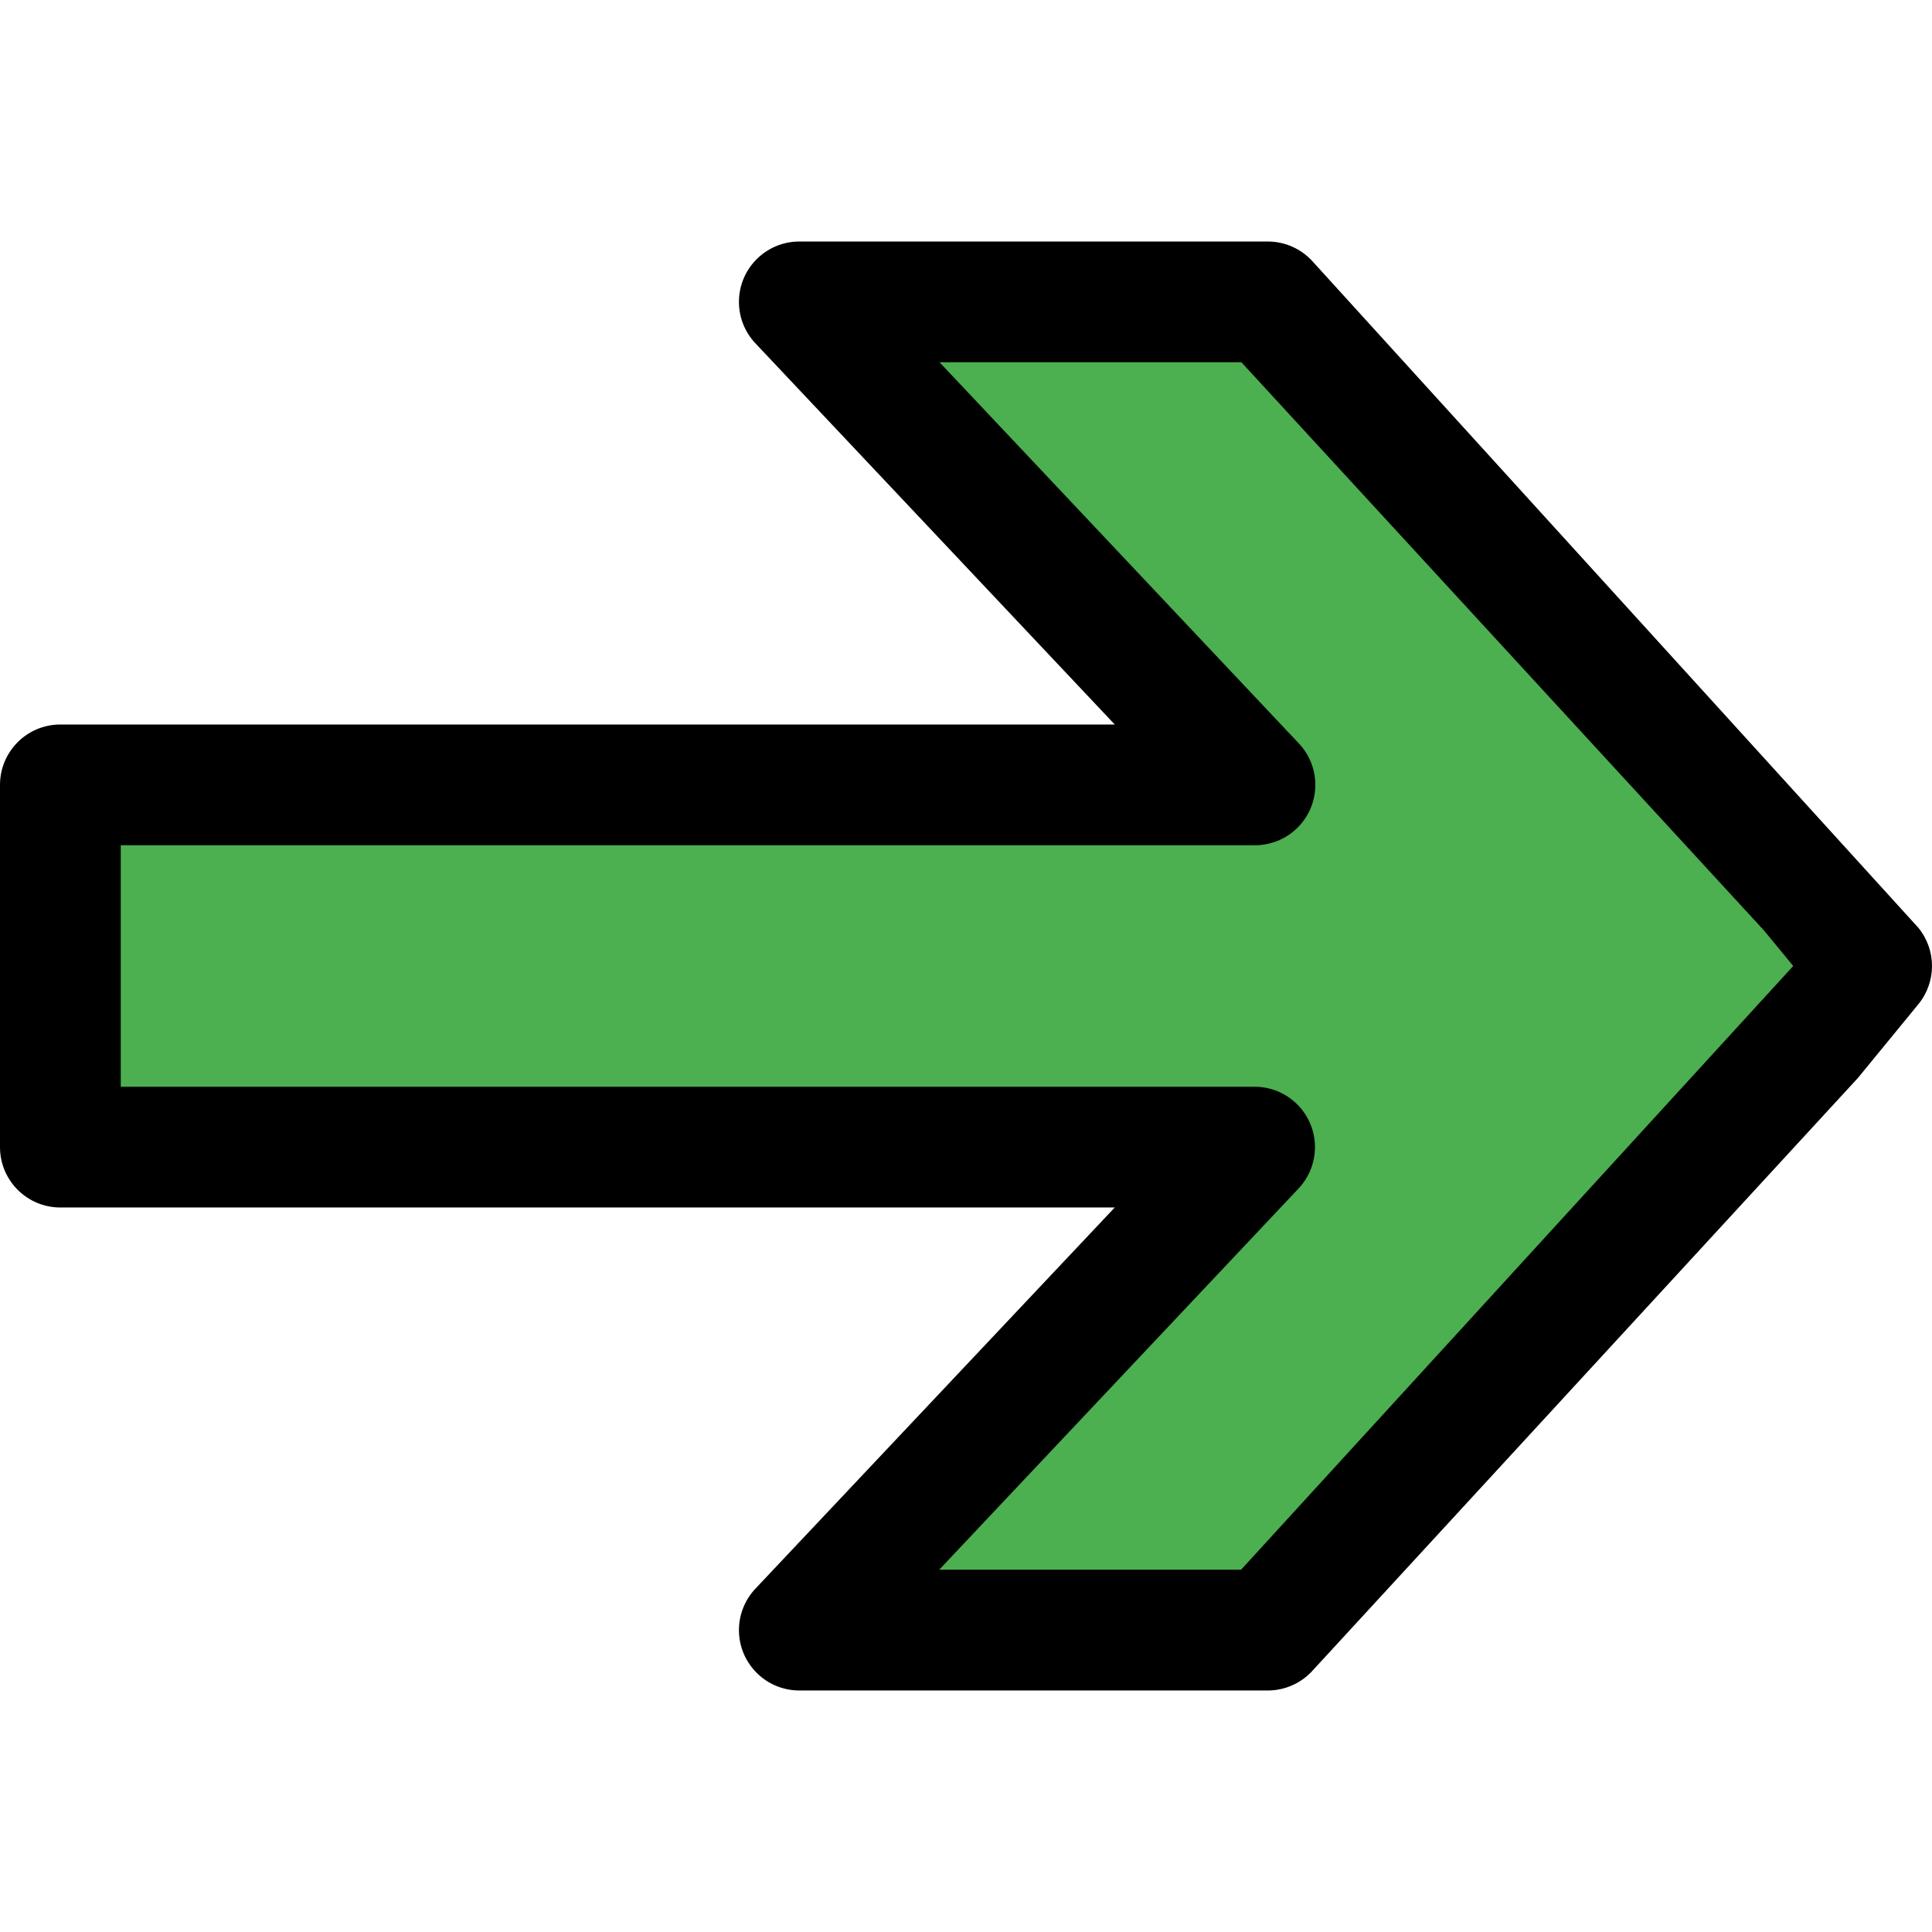 <?xml version="1.0" encoding="UTF-8" standalone="no"?>
<!-- Generator: Adobe Illustrator 19.0.0, SVG Export Plug-In . SVG Version: 6.00 Build 0)  -->

<svg
   xmlns:dc="http://purl.org/dc/elements/1.1/"
   xmlns:cc="http://creativecommons.org/ns#"
   xmlns:rdf="http://www.w3.org/1999/02/22-rdf-syntax-ns#"
   xmlns:svg="http://www.w3.org/2000/svg"
   xmlns="http://www.w3.org/2000/svg"
   xmlns:sodipodi="http://sodipodi.sourceforge.net/DTD/sodipodi-0.dtd"
   xmlns:inkscape="http://www.inkscape.org/namespaces/inkscape"
   version="1.1"
   id="Capa_1"
   x="0px"
   y="0px"
   viewBox="0 0 512.011 512.011"
   style="enable-background:new 0 0 512.011 512.011;"
   xml:space="preserve"
   sodipodi:docname="6.svg"
   inkscape:version="0.92.2 (5c3e80d, 2017-08-06)"><defs
     id="defs39" /><sodipodi:namedview
     pagecolor="#ffffff"
     bordercolor="#666666"
     borderopacity="1"
     objecttolerance="10"
     gridtolerance="10"
     guidetolerance="10"
     inkscape:pageopacity="0"
     inkscape:pageshadow="2"
     inkscape:window-width="1304"
     inkscape:window-height="746"
     id="namedview37"
     showgrid="false"
     inkscape:zoom="0.24568584"
     inkscape:cx="241.04074"
     inkscape:cy="261.15646"
     inkscape:window-x="54"
     inkscape:window-y="-8"
     inkscape:window-maximized="1"
     inkscape:current-layer="Capa_1" /><polygon
     style="fill:#4CAF50;"
     points="332.48,208.005 211.84,80.005 336,80.005 480,236.485 496,256.005 480,275.525 336,432.005   211.84,432.005 332.48,304.005 16,304.005 16,208.005 "
     id="polygon2" /><path
     d="M336,448.005H211.84c-8.837,0.004-16.003-7.157-16.006-15.994c-0.002-4.083,1.558-8.012,4.358-10.982l95.232-101.024H16  c-8.837,0-16-7.163-16-16v-96c0-8.837,7.163-16,16-16h279.424L200.192,90.981c-6.062-6.429-5.764-16.556,0.666-22.618  c2.971-2.801,6.9-4.36,10.982-4.358H336c4.478,0.004,8.749,1.884,11.776,5.184l160.608,176.672c4.836,5.898,4.836,14.39,0,20.288  l-16,19.52L347.776,442.821C344.749,446.121,340.478,448.001,336,448.005z M248.896,416.005h80l146.336-160l-7.712-9.376  L328.992,96.005h-80l95.232,101.024c6.062,6.429,5.764,16.556-0.665,22.618c-2.995,2.824-6.963,4.385-11.079,4.358H32v64h300.48  c8.837-0.004,16.003,7.157,16.006,15.994c0.002,4.083-1.558,8.012-4.358,10.982L248.896,416.005z"
     id="path4" /><g
     id="g6" /><g
     id="g8" /><g
     id="g10" /><g
     id="g12" /><g
     id="g14" /><g
     id="g16" /><g
     id="g18" /><g
     id="g20" /><g
     id="g22" /><g
     id="g24" /><g
     id="g26" /><g
     id="g28" /><g
     id="g30" /><g
     id="g32" /><g
     id="g34" /></svg>
